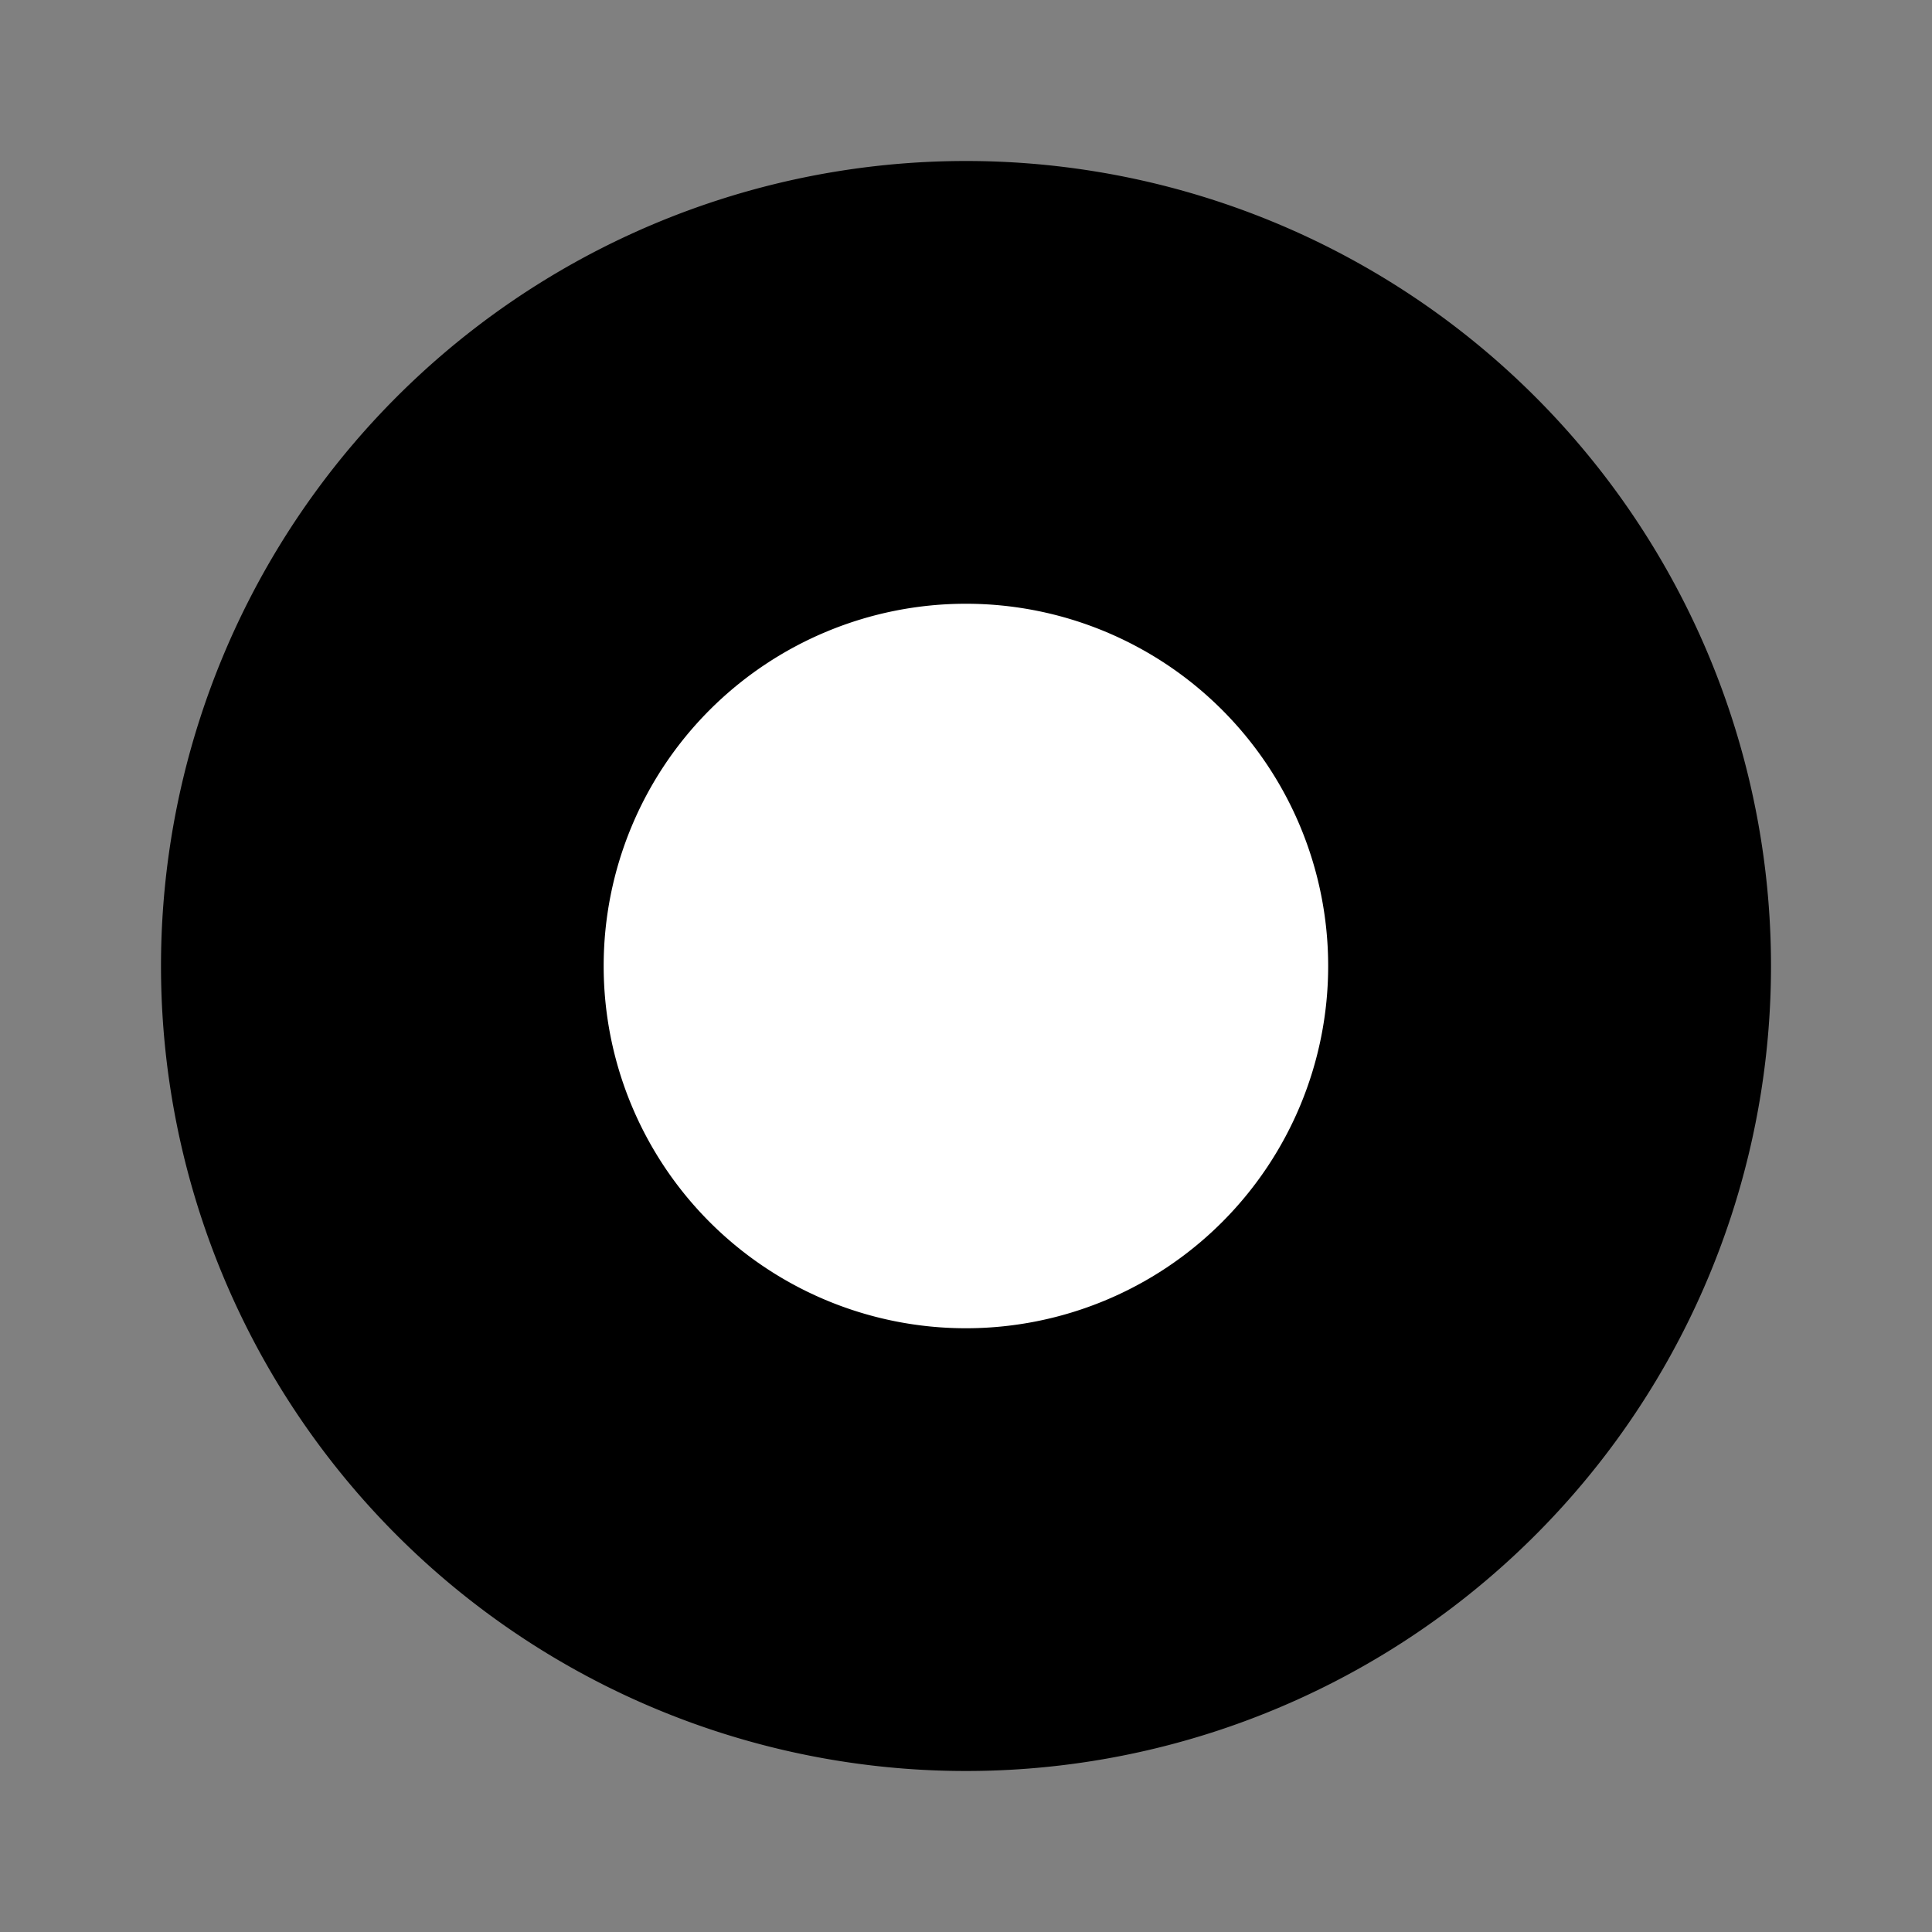 <?xml version="1.0" encoding="utf-8" ?>
<svg baseProfile="full" height="24.0" version="1.1" viewBox="0 0 24.0 24.0" width="24.0" xmlns="http://www.w3.org/2000/svg" xmlns:ev="http://www.w3.org/2001/xml-events" xmlns:xlink="http://www.w3.org/1999/xlink"><rect x="0" y="0" width="24.0" height="24.0" fill="#808080" stroke="none"/><defs /><path d="M12,12m-10,0a10,10 0,1 1,20 0a10,10 0,1 1,-20 0" fill="#000000" fill-opacity="1.0" /><path d="M11.999,12m-4.5,0a4.5,4.5 0,1 1,9 0a4.5,4.5 0,1 1,-9 0" fill="#ffffff" fill-opacity="1.0" /></svg>